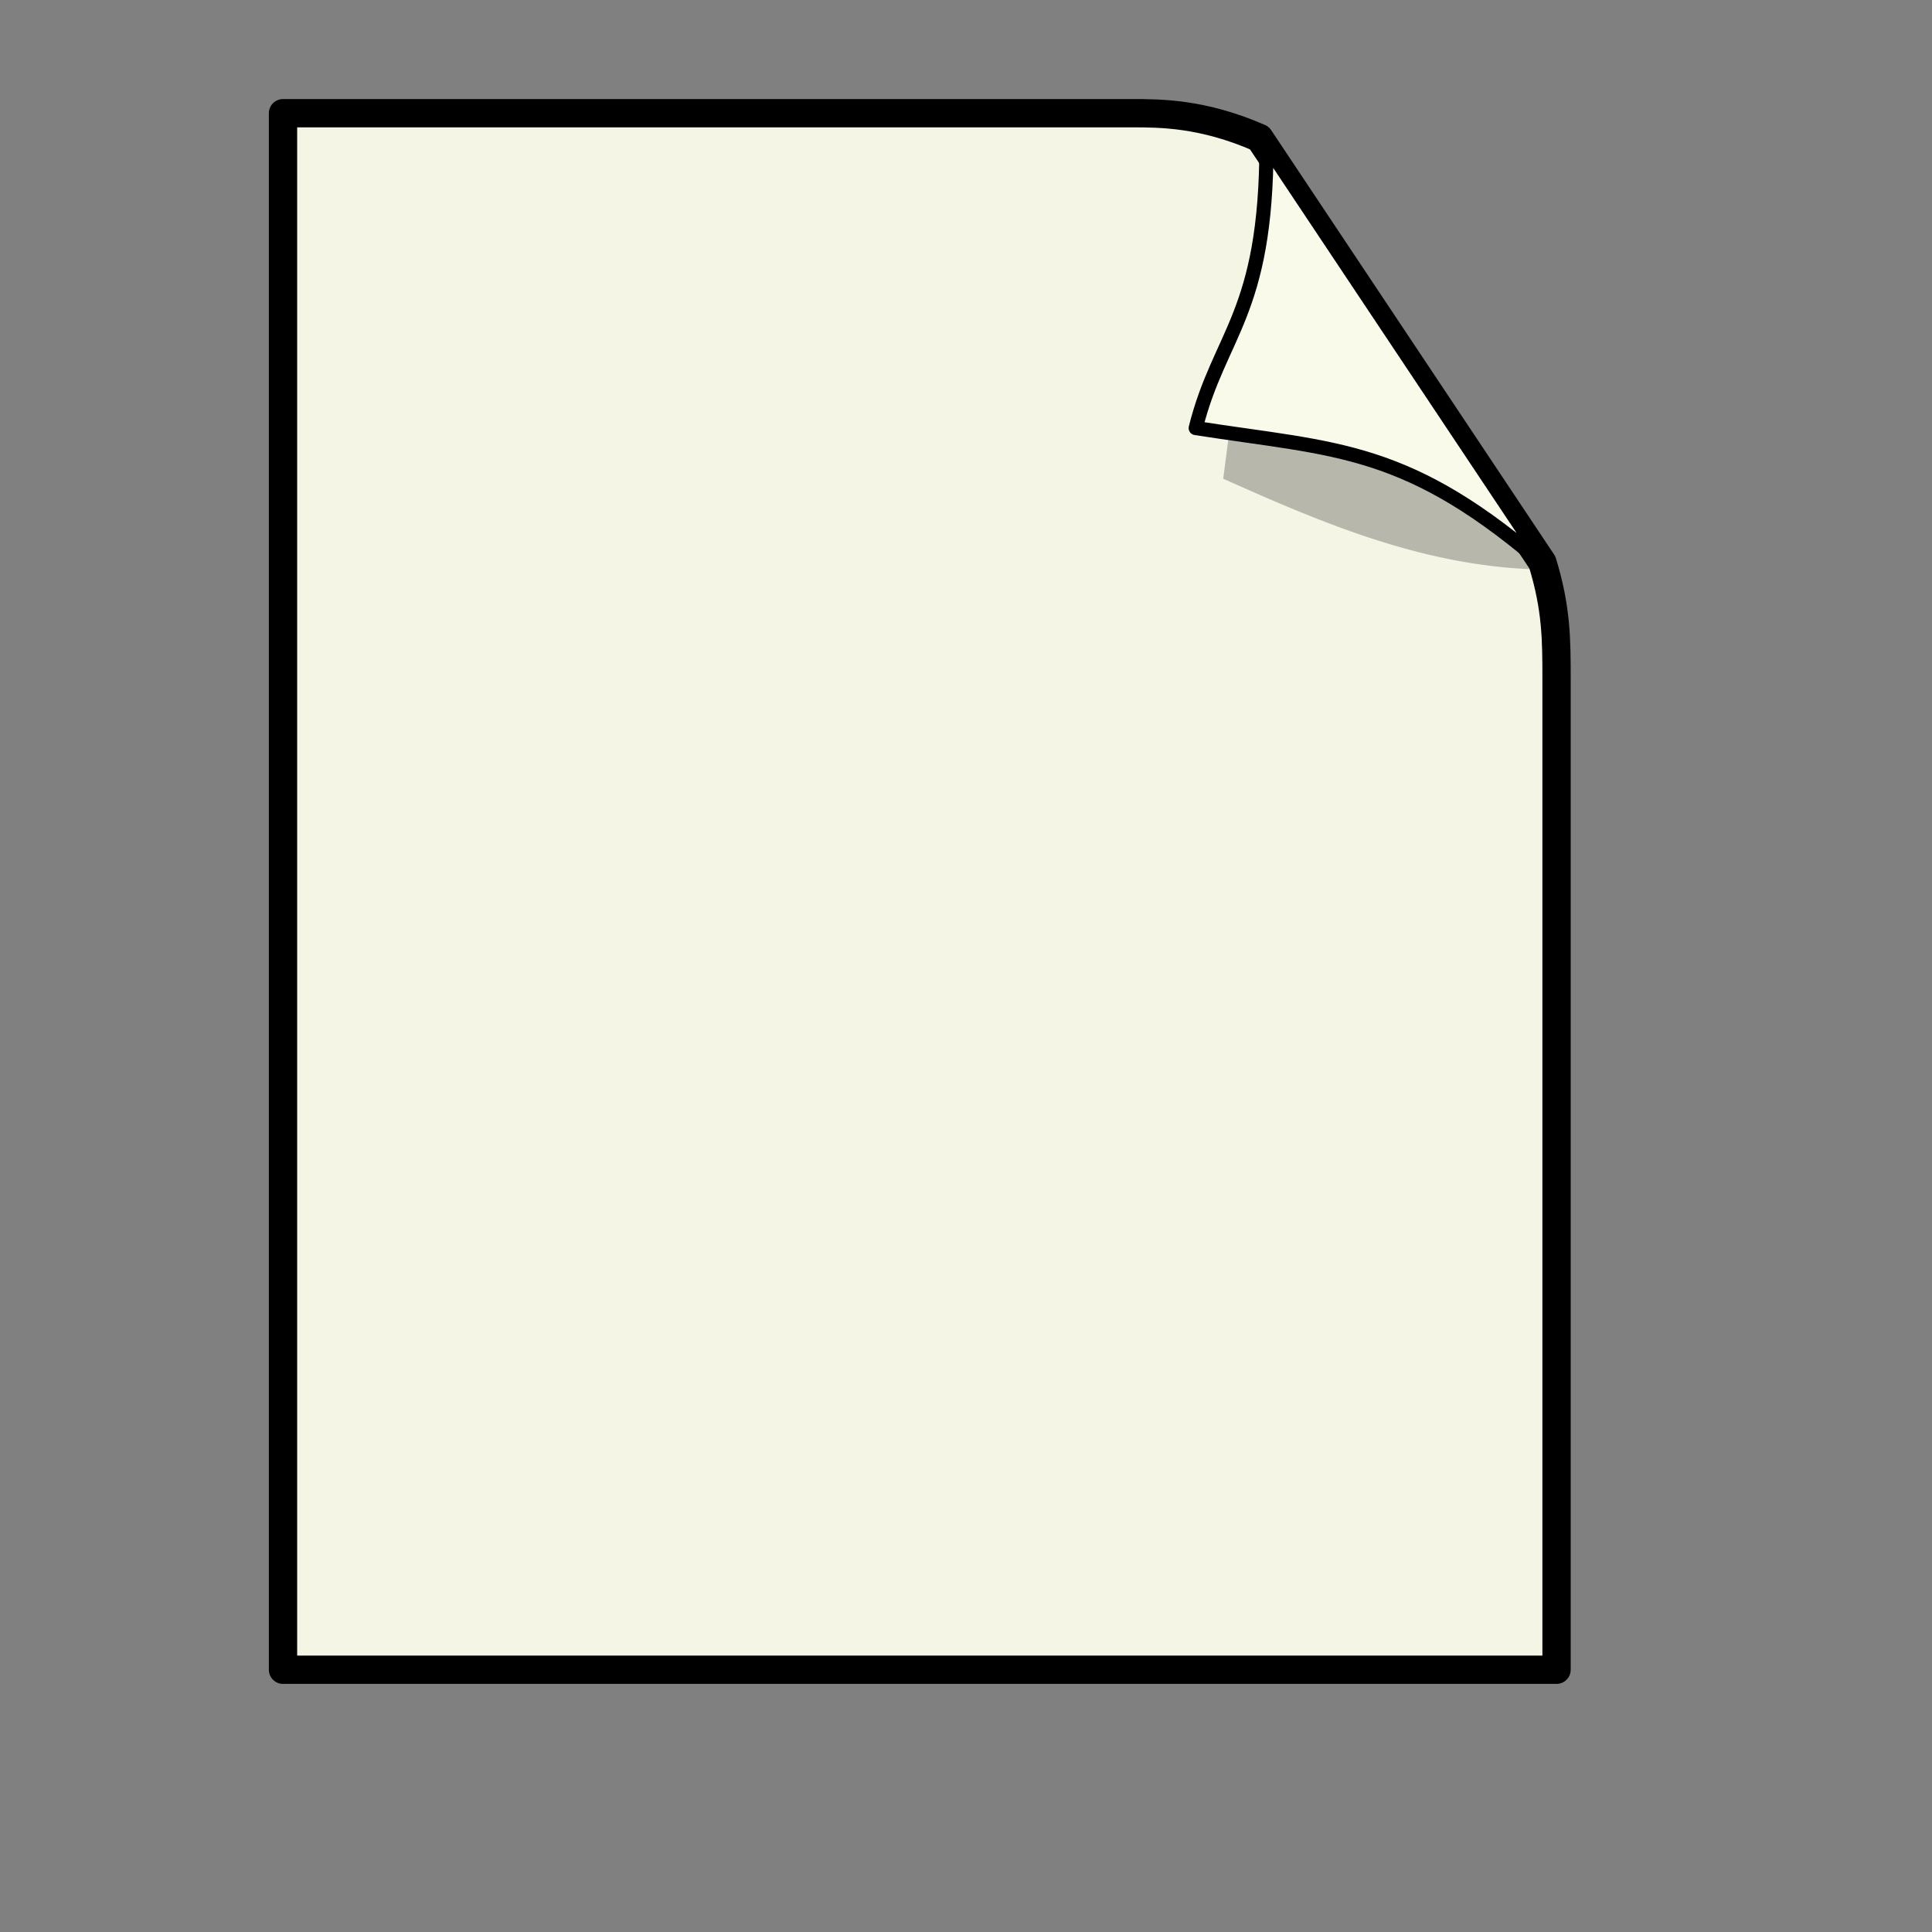 <?xml version="1.0" encoding="UTF-8" standalone="no"?>
<!DOCTYPE svg PUBLIC "-//W3C//DTD SVG 1.0//EN"
"http://www.w3.org/TR/2001/REC-SVG-20010904/DTD/svg10.dtd">
<!-- Created with Inkscape (http://www.inkscape.org/) -->
<svg
   id="svg1"
   sodipodi:version="0.32"
   inkscape:version="0.38.1"
   xmlns="http://www.w3.org/2000/svg"
   xmlns:sodipodi="http://sodipodi.sourceforge.net/DTD/sodipodi-0.dtd"
   xmlns:inkscape="http://www.inkscape.org/namespaces/inkscape"
   xmlns:xlink="http://www.w3.org/1999/xlink"
   width="256pt"
   height="256pt"
   sodipodi:docbase="/data/graphics/svg"
   sodipodi:docname="sheet_blank.svg">
  <rect width="100%" height="100%" fill="#808080" stroke="none"/>
  <defs
     id="defs3" />
  <sodipodi:namedview
     id="base"
     pagecolor="#ffffff"
     bordercolor="#666666"
     borderopacity="1.0"
     inkscape:pageopacity="0.0"
     inkscape:pageshadow="2"
     inkscape:zoom="2.0000000"
     inkscape:cx="125.02808"
     inkscape:cy="112.13107"
     inkscape:window-width="1001"
     inkscape:window-height="785"
     showgrid="true"
     gridspacingy="10pt"
     gridspacingx="10pt"
     gridtolerance="1pt"
     snaptoguides="false"
     guidetolerance="5pt"
     snaptogrid="true"
     inkscape:window-x="15"
     inkscape:window-y="131" />
  <path
     style="fill:#f5f5e6;fill-rule:evenodd;stroke:#000000;stroke-width:5;stroke-linejoin:round;fill-opacity:1;"
     d="M 50,20 L 50,295 L 275,295 L 275,120 C 275,113.125 275,107.5 272.5,99.375 L 222.5,24.375 C 212.5,20 205,20 200,20 L 50,20 z "
     id="path826"
     sodipodi:nodetypes="cccccccc" />
  <path
     style="fill:#000000;fill-rule:evenodd;stroke:none;stroke-width:5;stroke-linejoin:round;fill-opacity:0.256;"
     d="M 273.75,100.625 L 273.75,100.625 L 223.75,25.625 L 216.111,84.589 C 233.409,92.292 252.475,100.625 273.75,100.625 z "
     id="path829"
     sodipodi:nodetypes="ccccc" />
  <path
     style="fill:#fafaeb;fill-rule:evenodd;stroke:#000000;stroke-width:2.5;stroke-linejoin:round;stroke-dasharray:none;fill-opacity:1;"
     d="M 211.25,75.625 C 236.25,79.539 248.75,78.719 273.75,100.625 L 223.75,25.625 C 223.75,55.55 215.417,58.958 211.25,75.625 z "
     id="path828"
     sodipodi:nodetypes="cccc" />
</svg>
